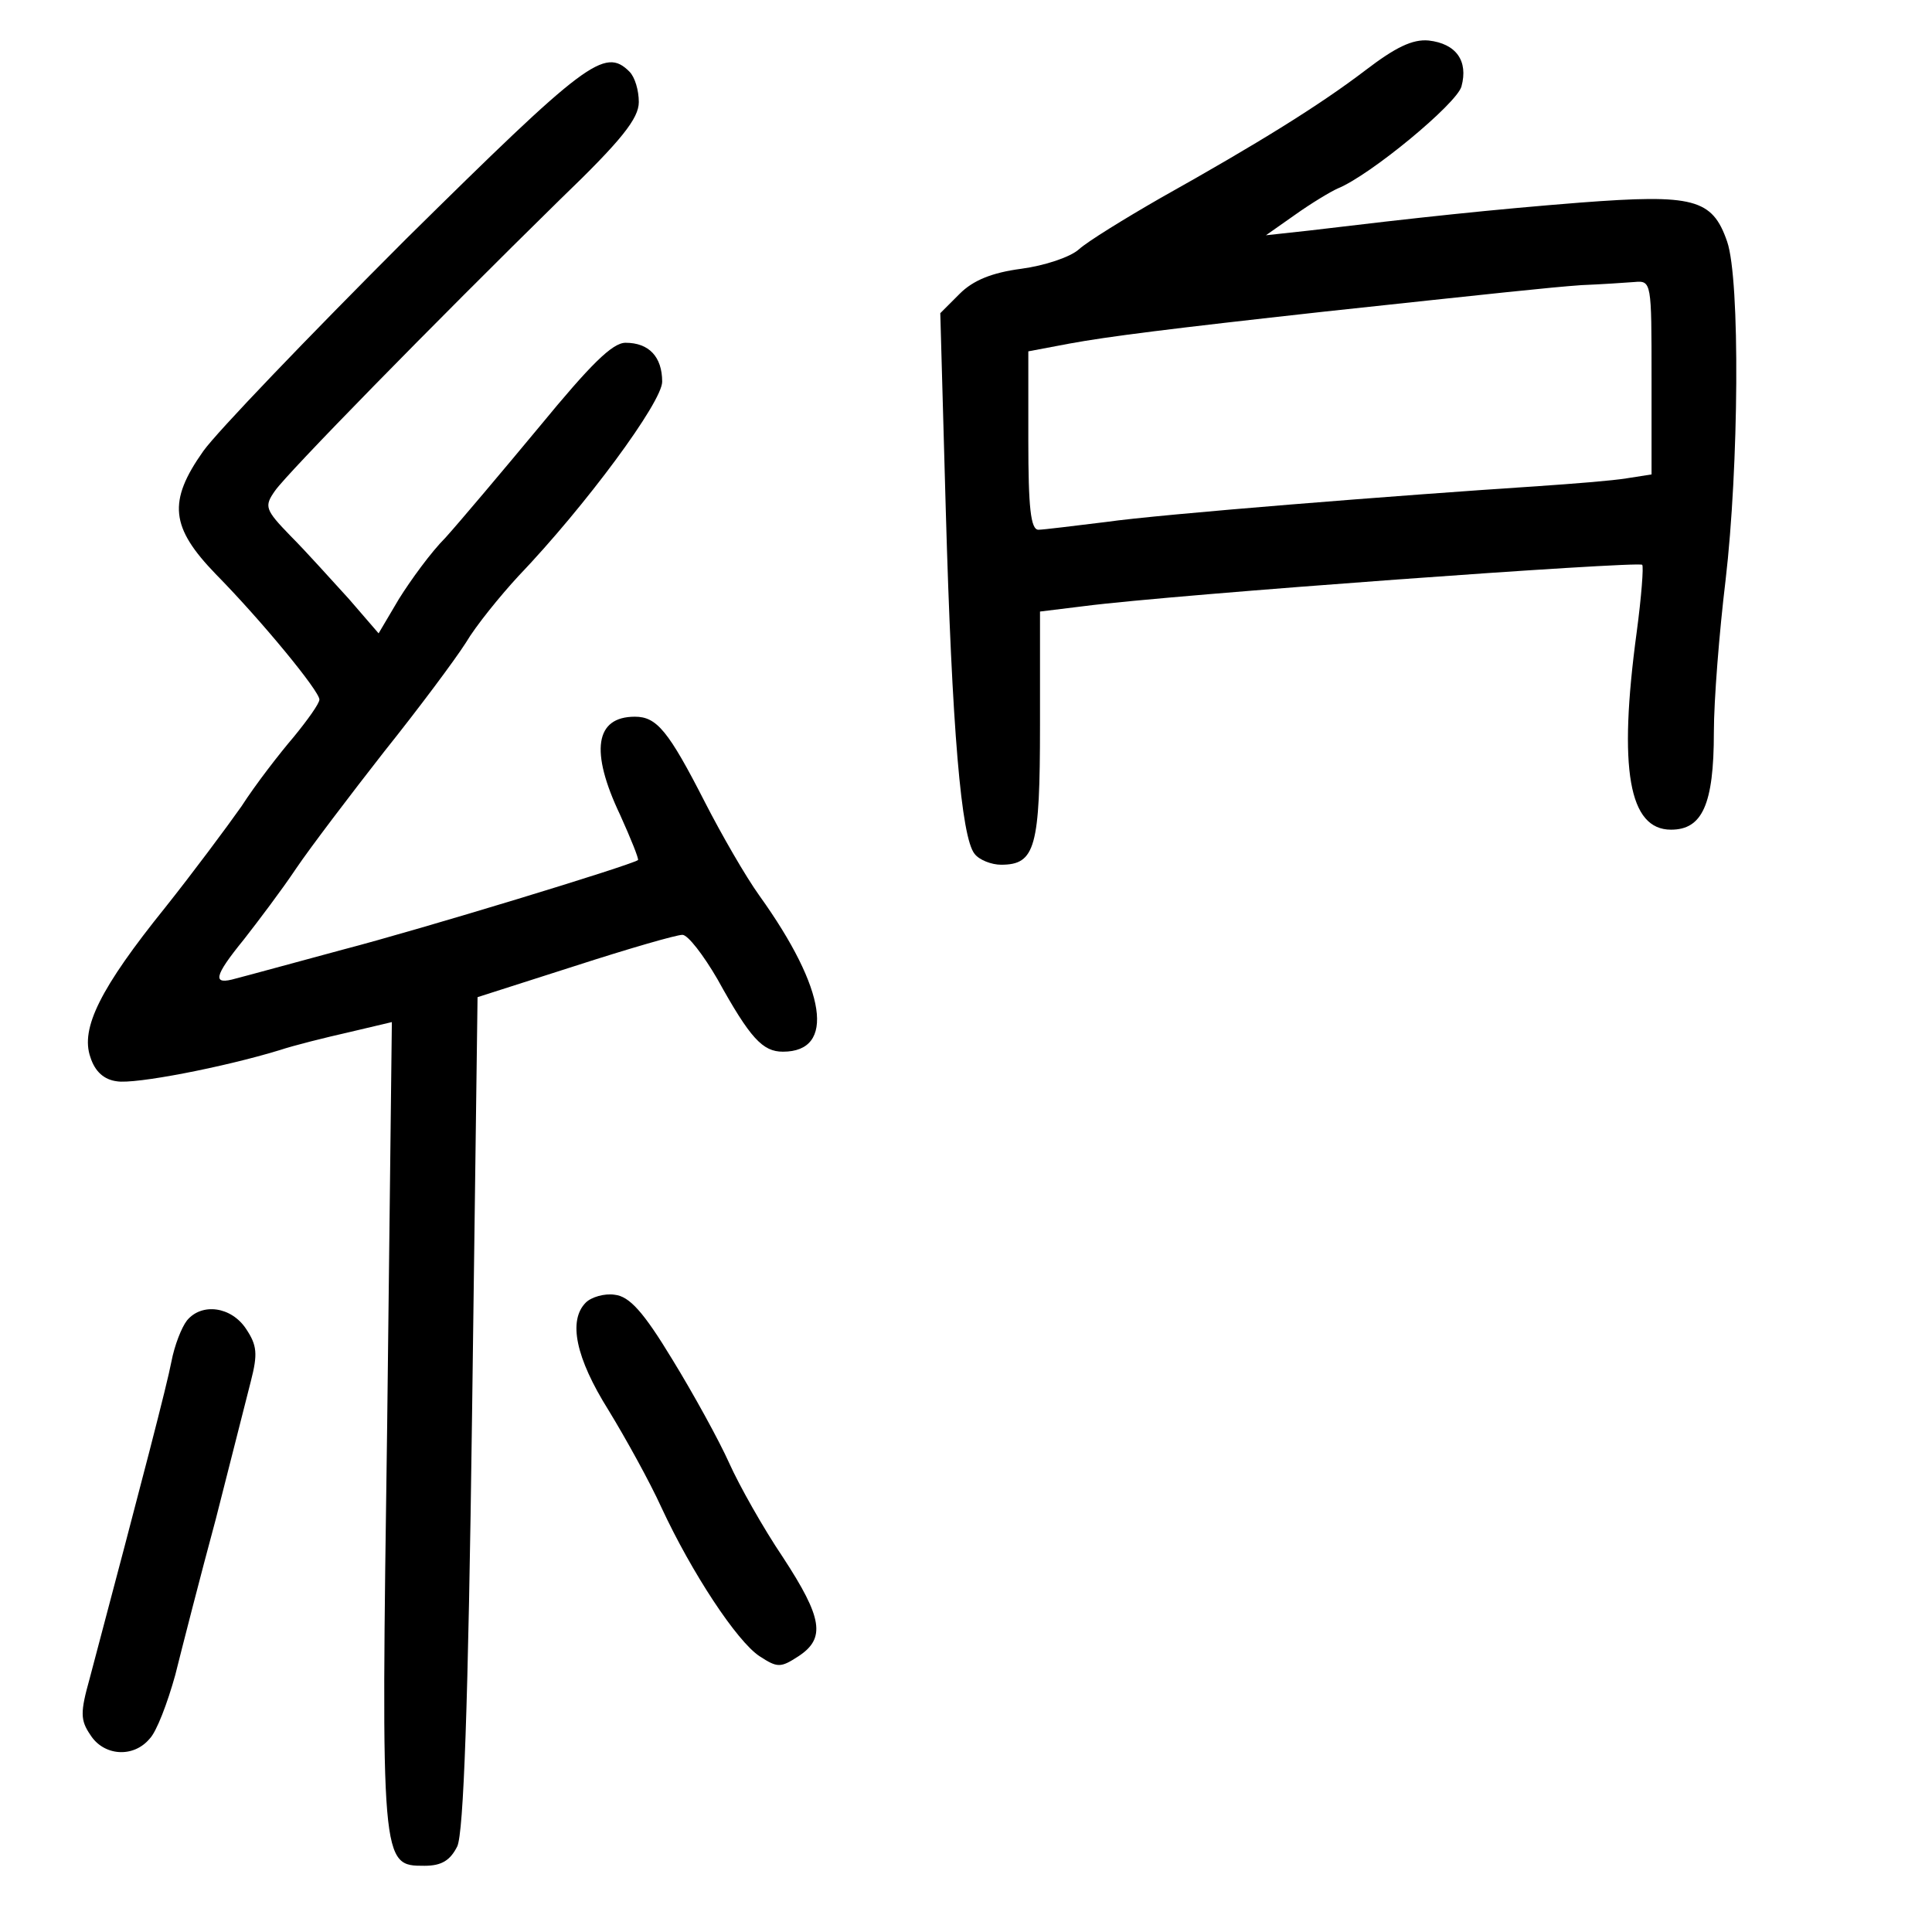 <?xml version="1.0" standalone="no"?>
<!DOCTYPE svg PUBLIC "-//W3C//DTD SVG 20010904//EN"
 "http://www.w3.org/TR/2001/REC-SVG-20010904/DTD/svg10.dtd">
<svg version="1.0" xmlns="http://www.w3.org/2000/svg"
 width="248pt" height="248pt" viewBox="0 0 248 248"
 preserveAspectRatio="xMidYMid meet">
<g transform="translate(0,248) scale(0.1,-0.1)"
fill="#000000" stroke="none">
<path d="M1753 2390 c-59 -45 -138 -94 -263 -164 -47 -27 -94 -56 -105 -66
-11 -10 -44 -21 -74 -25 -38 -5 -62 -15 -79 -32 l-25 -25 7 -251 c8 -285 20
-422 37 -443 6 -8 22 -14 34 -14 44 0 50 22 50 179 l0 146 57 7 c116 15 711
58 716 53 2 -2 -1 -41 -7 -86 -24 -177 -10 -254 44 -254 40 0 55 32 55 125 0
41 7 129 15 195 17 145 19 386 2 435 -19 55 -43 61 -188 50 -114 -9 -207 -19
-349 -36 l-55 -6 37 26 c21 15 46 30 55 34 42 17 153 109 159 131 9 33 -7 55
-42 59 -21 2 -43 -9 -81 -38z m367 -395 l0 -124 -32 -5 c-18 -3 -69 -7 -113
-10 -183 -12 -485 -36 -555 -46 -41 -5 -81 -10 -87 -10 -10 0 -13 29 -13 114
l0 115 53 10 c49 9 128 19 327 41 224 24 288 31 330 34 25 1 55 3 68 4 22 2
22 0 22 -123z"/>
<path d="M521 2173 c-126 -126 -243 -248 -260 -272 -46 -65 -42 -98 16 -158
59 -60 133 -150 133 -161 0 -5 -15 -26 -33 -48 -18 -21 -49 -61 -67 -89 -19
-27 -63 -86 -98 -130 -83 -103 -109 -155 -96 -192 6 -19 18 -29 34 -31 23 -4
137 18 209 40 18 6 58 16 89 23 l55 13 -6 -516 c-8 -568 -8 -567 48 -567 22 0
33 7 42 25 8 18 14 176 19 558 l7 532 125 40 c68 22 130 40 138 40 7 0 27 -26
45 -57 42 -76 58 -93 84 -93 68 0 56 80 -30 200 -18 25 -49 79 -70 120 -47 92
-62 110 -90 110 -51 0 -58 -44 -19 -126 14 -31 24 -56 23 -58 -10 -7 -279 -89
-379 -115 -63 -17 -125 -34 -137 -37 -31 -9 -29 2 10 50 18 23 49 64 67 91 19
28 70 95 113 150 44 55 91 118 105 140 13 22 44 60 67 85 87 91 185 224 185
250 0 32 -17 50 -47 50 -17 0 -45 -28 -110 -107 -49 -59 -103 -123 -121 -143
-19 -19 -45 -55 -60 -79 l-26 -44 -38 44 c-22 24 -55 61 -75 81 -33 34 -34 38
-20 58 16 23 203 214 366 374 79 76 101 104 101 125 0 15 -5 32 -12 39 -32 32
-56 13 -287 -215z"/>
<path d="M752 808 c-23 -23 -13 -71 29 -138 22 -36 53 -92 68 -125 39 -84 97
-172 126 -191 23 -15 27 -15 50 0 35 23 31 49 -20 127 -25 37 -56 92 -69 121
-13 29 -46 89 -73 133 -37 61 -55 81 -74 83 -13 2 -30 -3 -37 -10z"/>
<path d="M240 785 c-7 -9 -16 -32 -20 -53 -6 -31 -35 -143 -105 -407 -12 -43
-12 -53 1 -72 17 -27 55 -30 76 -5 9 9 23 46 33 82 9 36 32 126 52 200 19 74
39 154 45 177 9 35 8 46 -6 67 -19 29 -57 34 -76 11z"/>
</g>
</svg>
